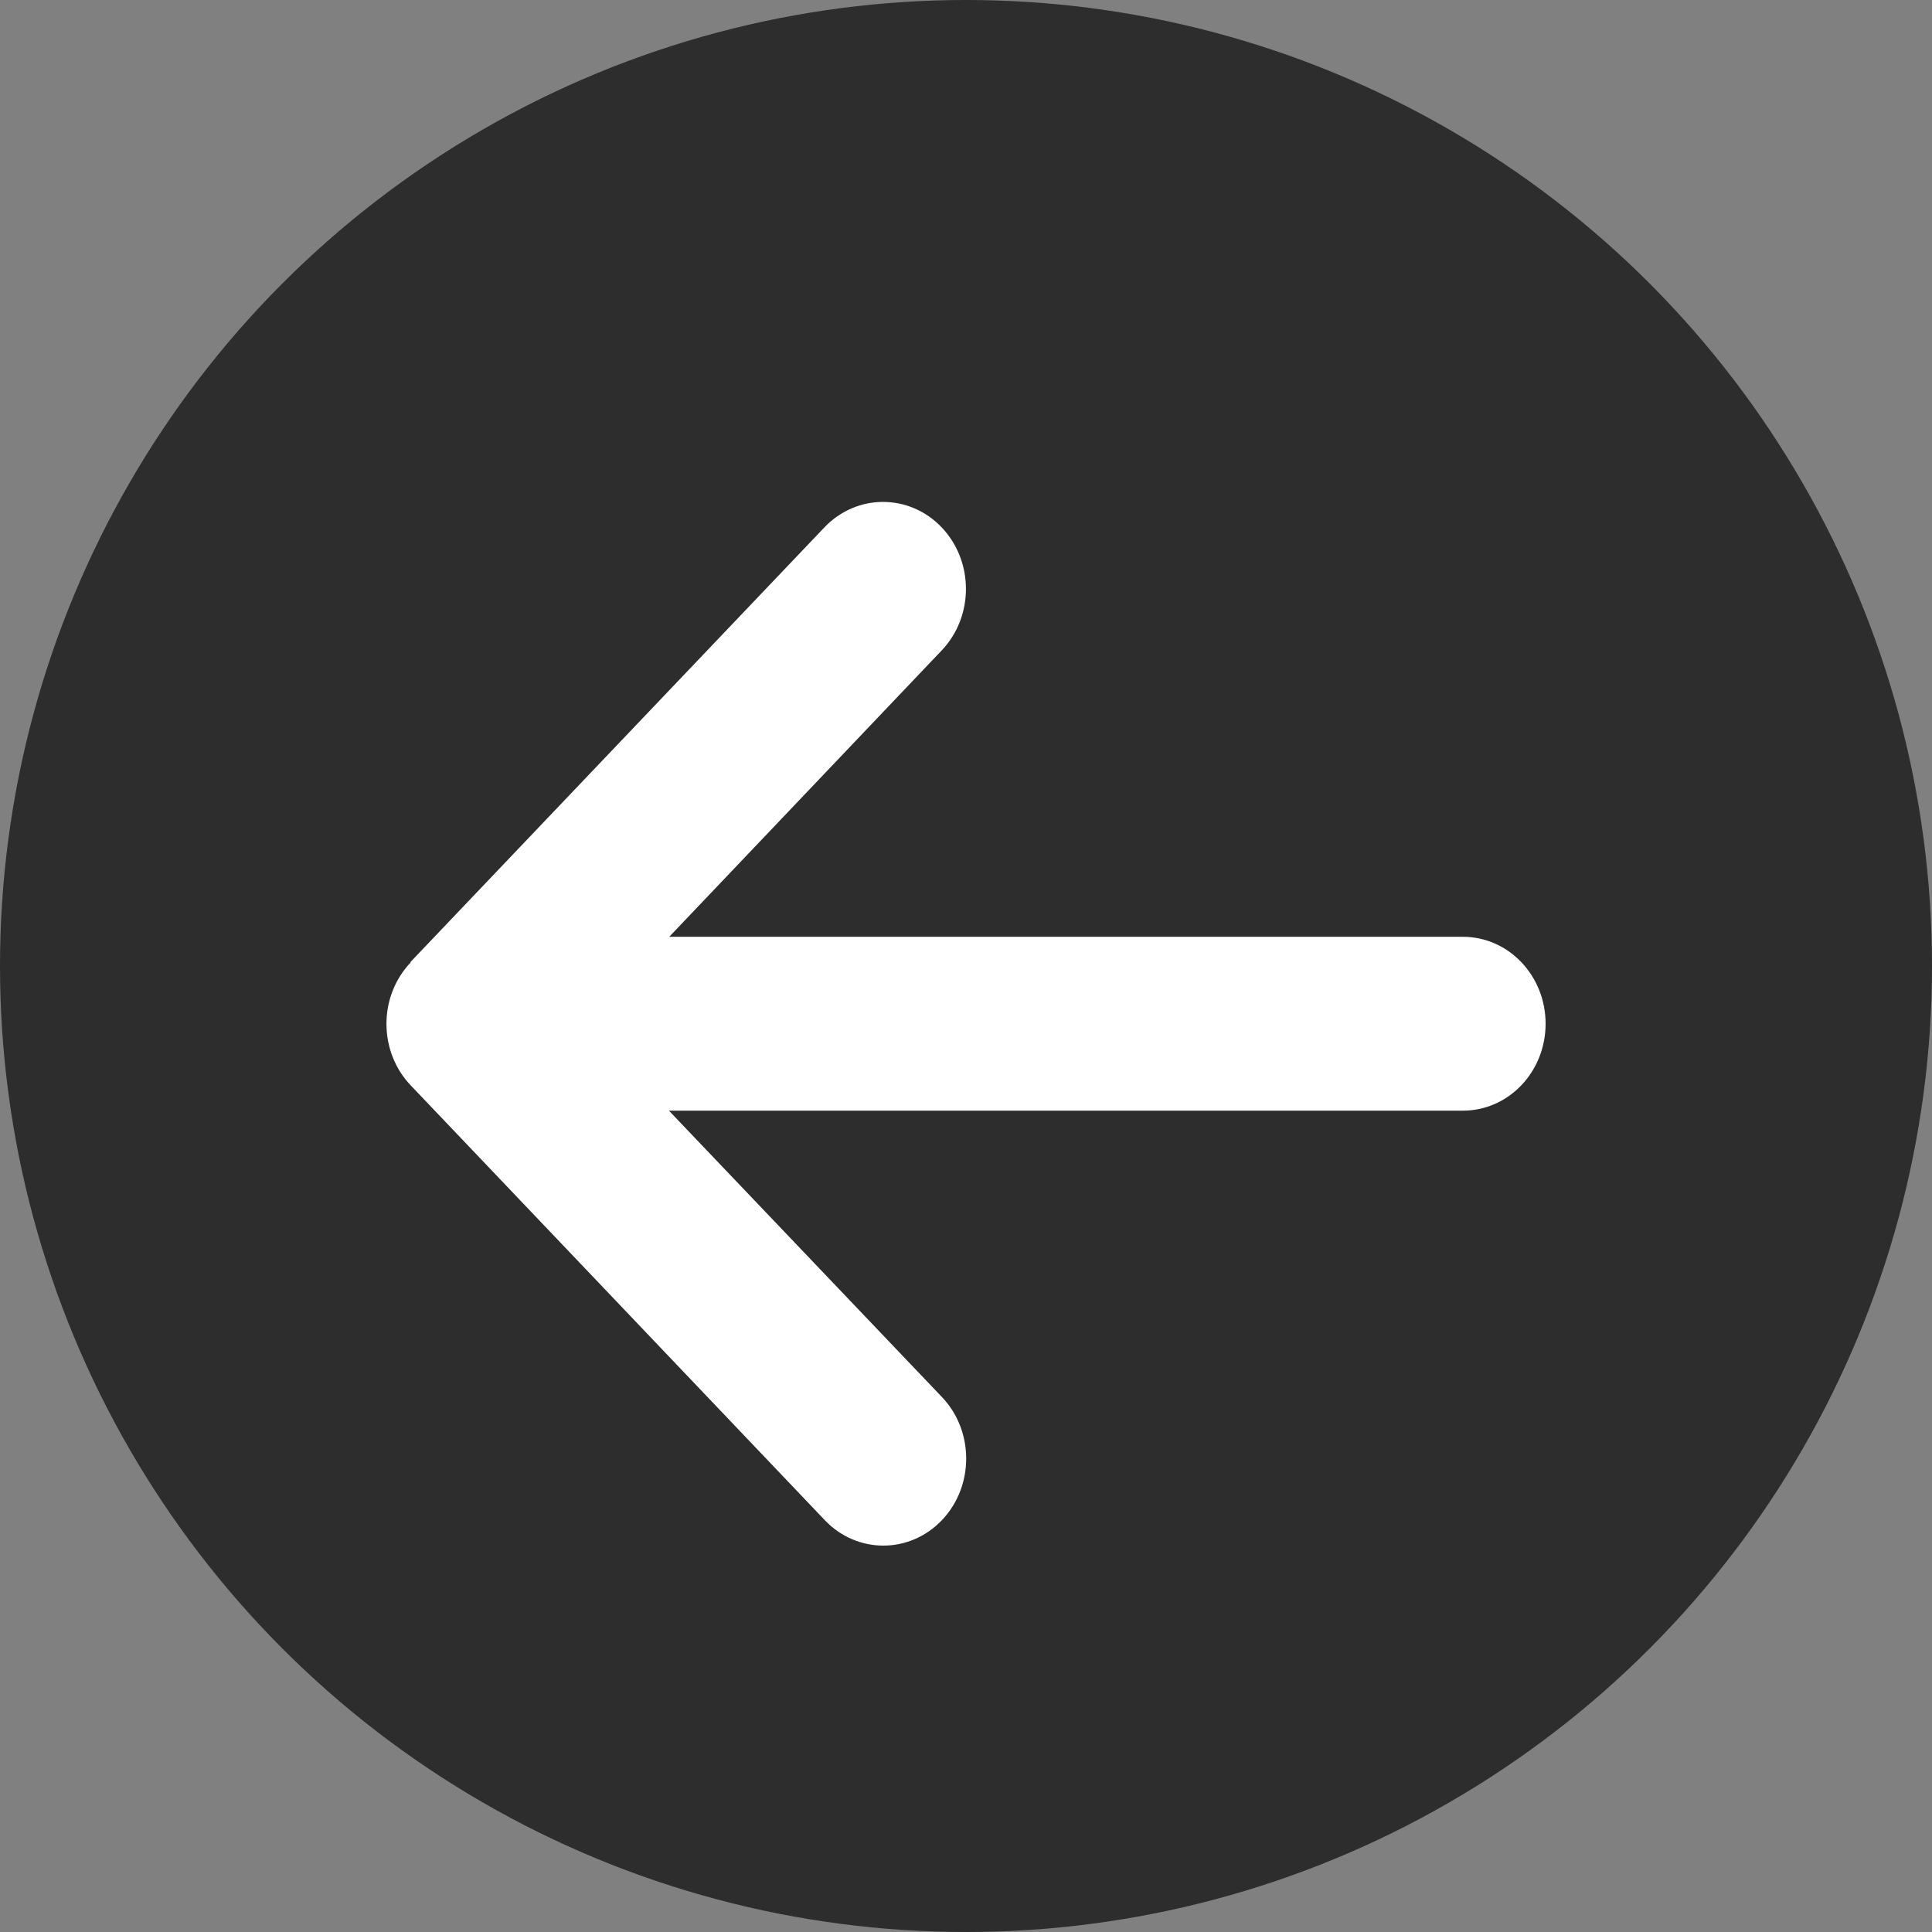 <svg width="25" height="25" viewBox="0 0 25 25" fill="none" xmlns="http://www.w3.org/2000/svg">
<rect x="0" y="0" width="25" height="25" fill="#808080" stroke="none"/>
<circle cx="12.5" cy="12.5" r="12.5" fill="#2D2D2D"/>
<path d="M5.315 12.453C4.896 12.892 4.896 13.606 5.315 14.045L10.672 19.67C11.09 20.11 11.77 20.11 12.189 19.67C12.607 19.231 12.607 18.517 12.189 18.078L8.656 14.372L18.929 14.372C19.521 14.372 20 13.87 20 13.247C20 12.625 19.521 12.122 18.929 12.122L8.66 12.122L12.185 8.417C12.604 7.977 12.604 7.264 12.185 6.824C11.767 6.385 11.087 6.385 10.668 6.824L5.311 12.449L5.315 12.453Z" fill="white"/>
</svg>
